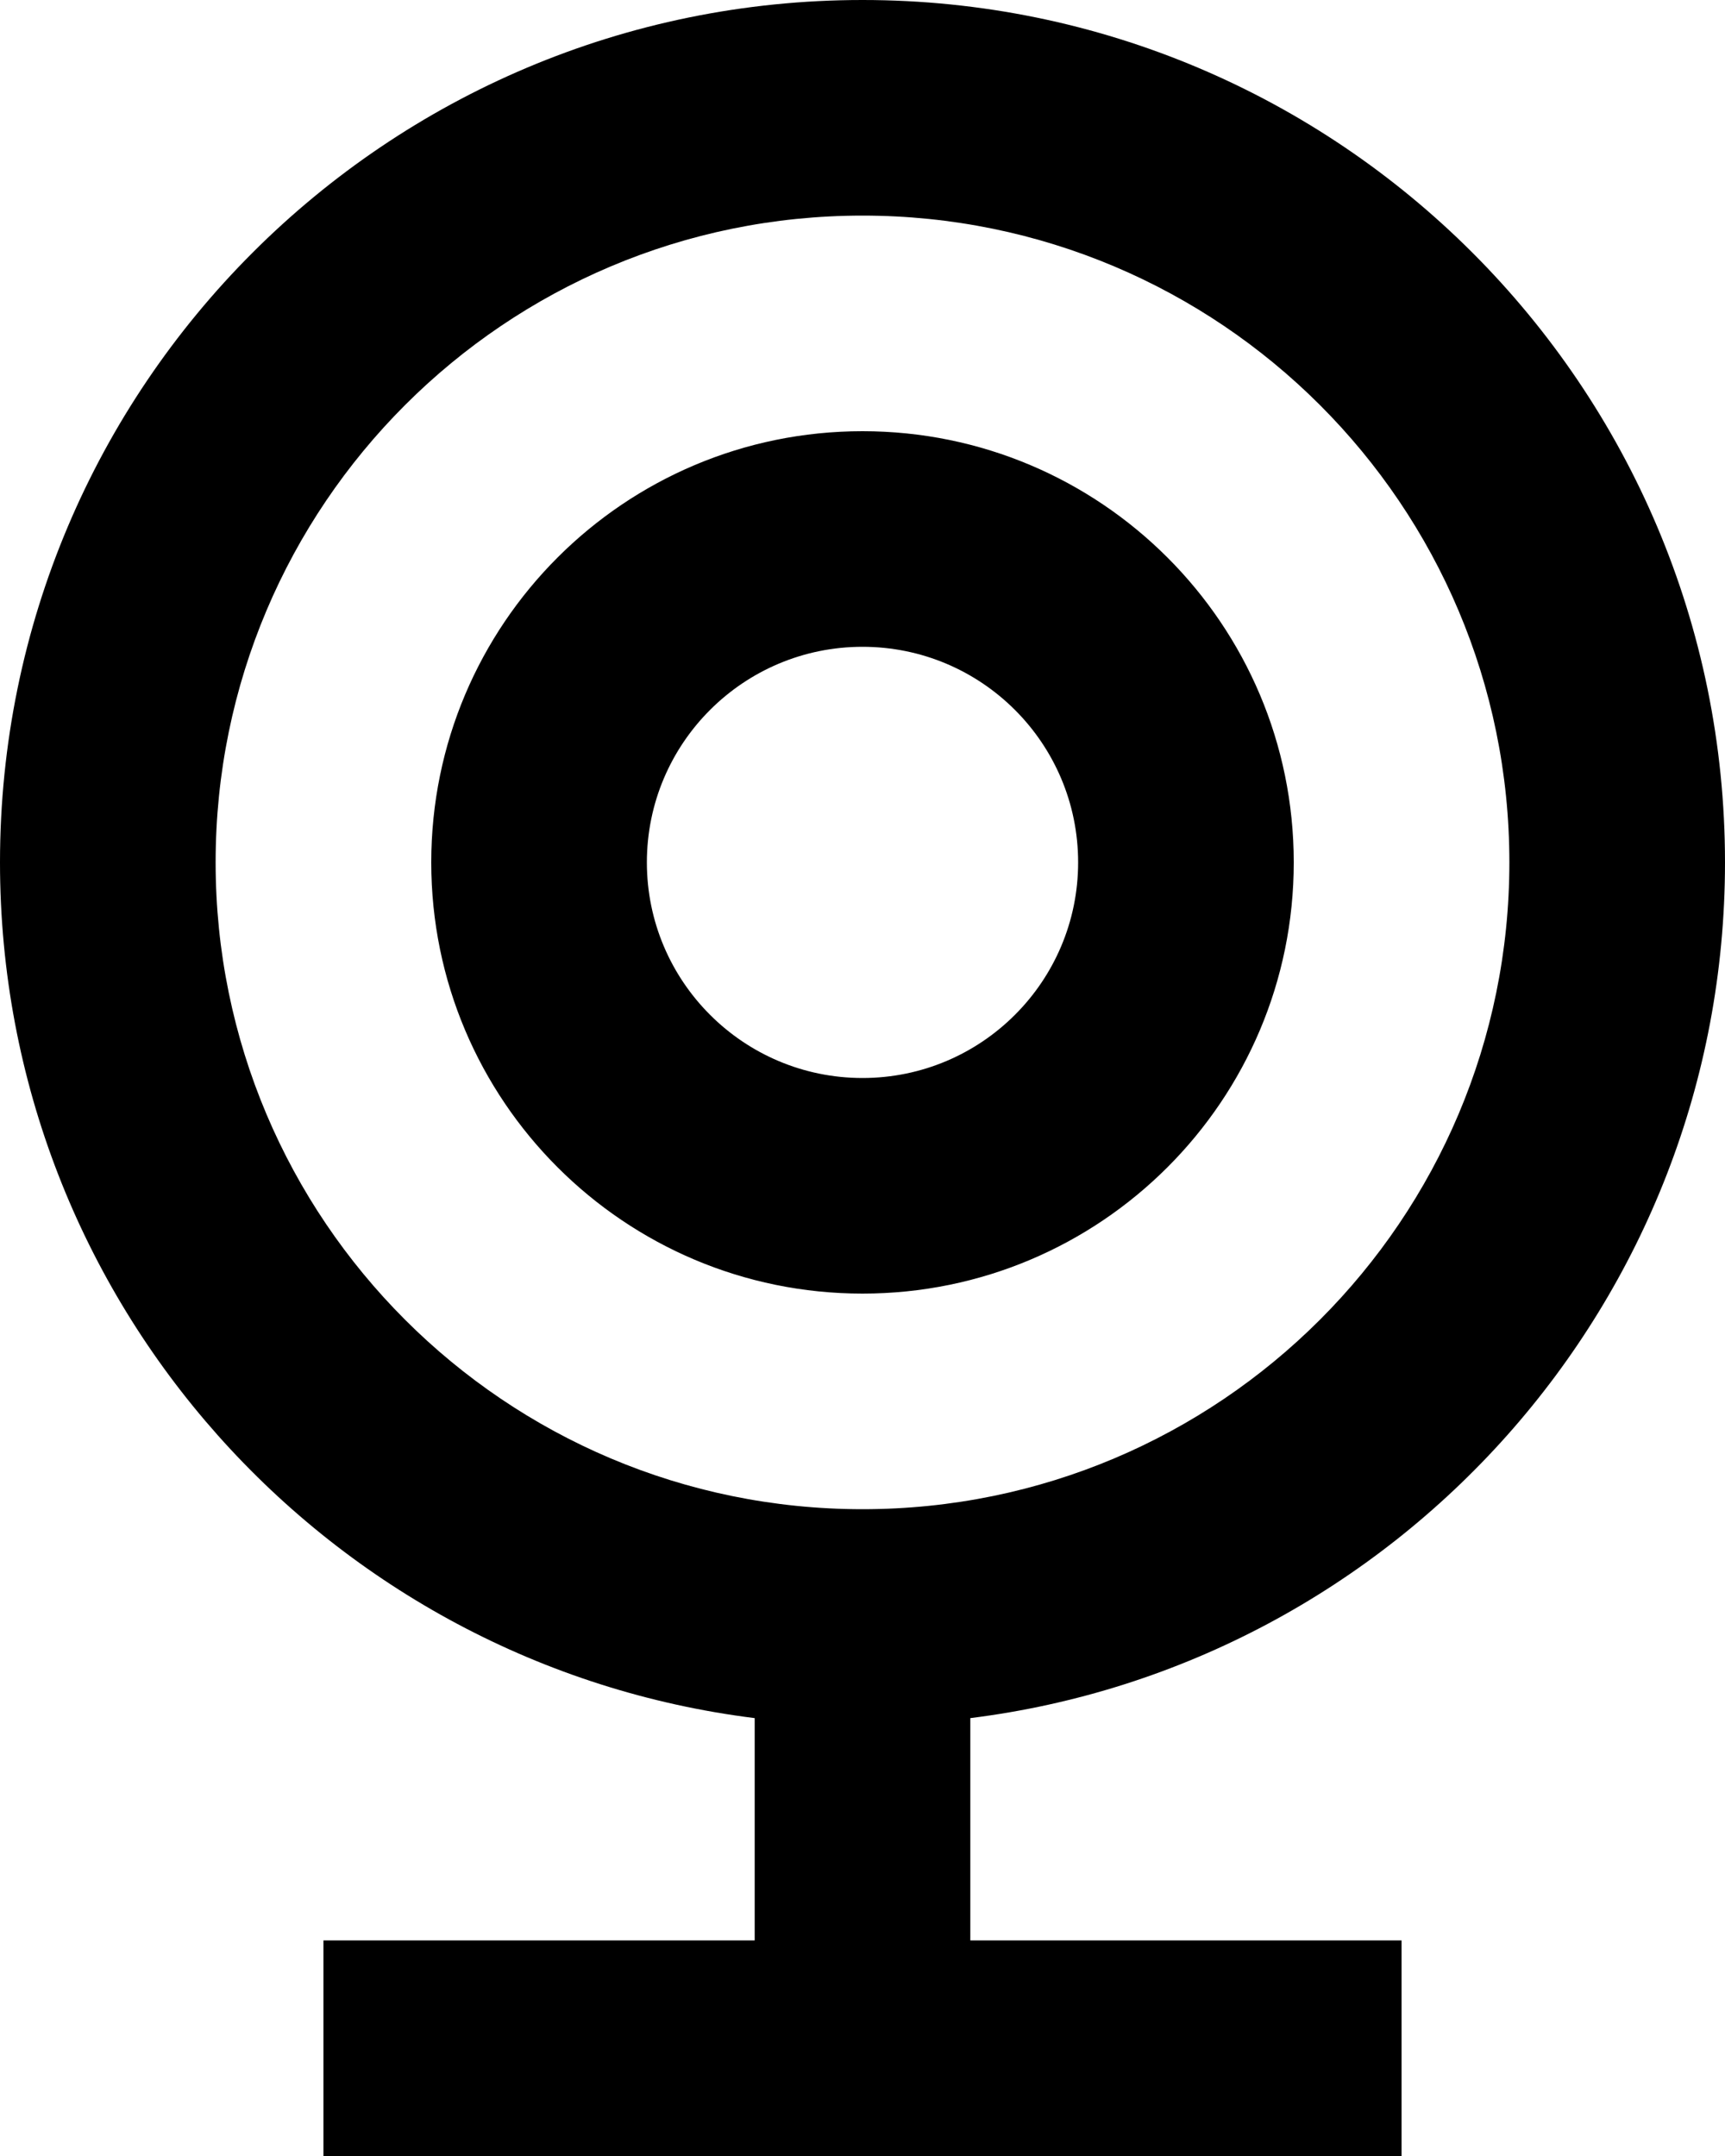 <svg xmlns="http://www.w3.org/2000/svg" xmlns:xlink="http://www.w3.org/1999/xlink" preserveAspectRatio="xMidYMid" width="16" height="20" viewBox="0 0 16 20">
  <path d="M8.000,2.000 C11.314,2.000 14.000,4.686 14.000,8.000 C14.000,11.314 11.314,14.000 8.000,14.000 C4.686,14.000 2.000,11.314 2.000,8.000 C2.000,4.686 4.686,2.000 8.000,2.000 L8.000,2.000 ZM8.000,4.000 C5.791,4.000 4.000,5.791 4.000,8.000 C4.000,10.209 5.791,12.000 8.000,12.000 C10.209,12.000 12.000,10.209 12.000,8.000 C12.000,5.791 10.209,4.000 8.000,4.000 L8.000,4.000 ZM8.000,6.000 C6.896,6.000 6.000,6.895 6.000,8.000 C6.000,9.104 6.896,10.000 8.000,10.000 C9.104,10.000 10.000,9.104 10.000,8.000 C10.000,6.895 9.104,6.000 8.000,6.000 L8.000,6.000 ZM13.000,18.000 L9.000,18.000 L9.000,15.938 C12.946,15.446 16.000,12.079 16.000,8.000 C16.000,3.582 12.418,-0.000 8.000,-0.000 C3.582,-0.000 -0.000,3.582 -0.000,8.000 C-0.000,12.080 3.054,15.446 7.000,15.938 L7.000,18.000 L3.000,18.000 L3.000,20.000 L7.000,20.000 L9.000,20.000 L13.000,20.000 L13.000,18.000 Z" class="webcam" fill-rule="evenodd"/>
</svg>
